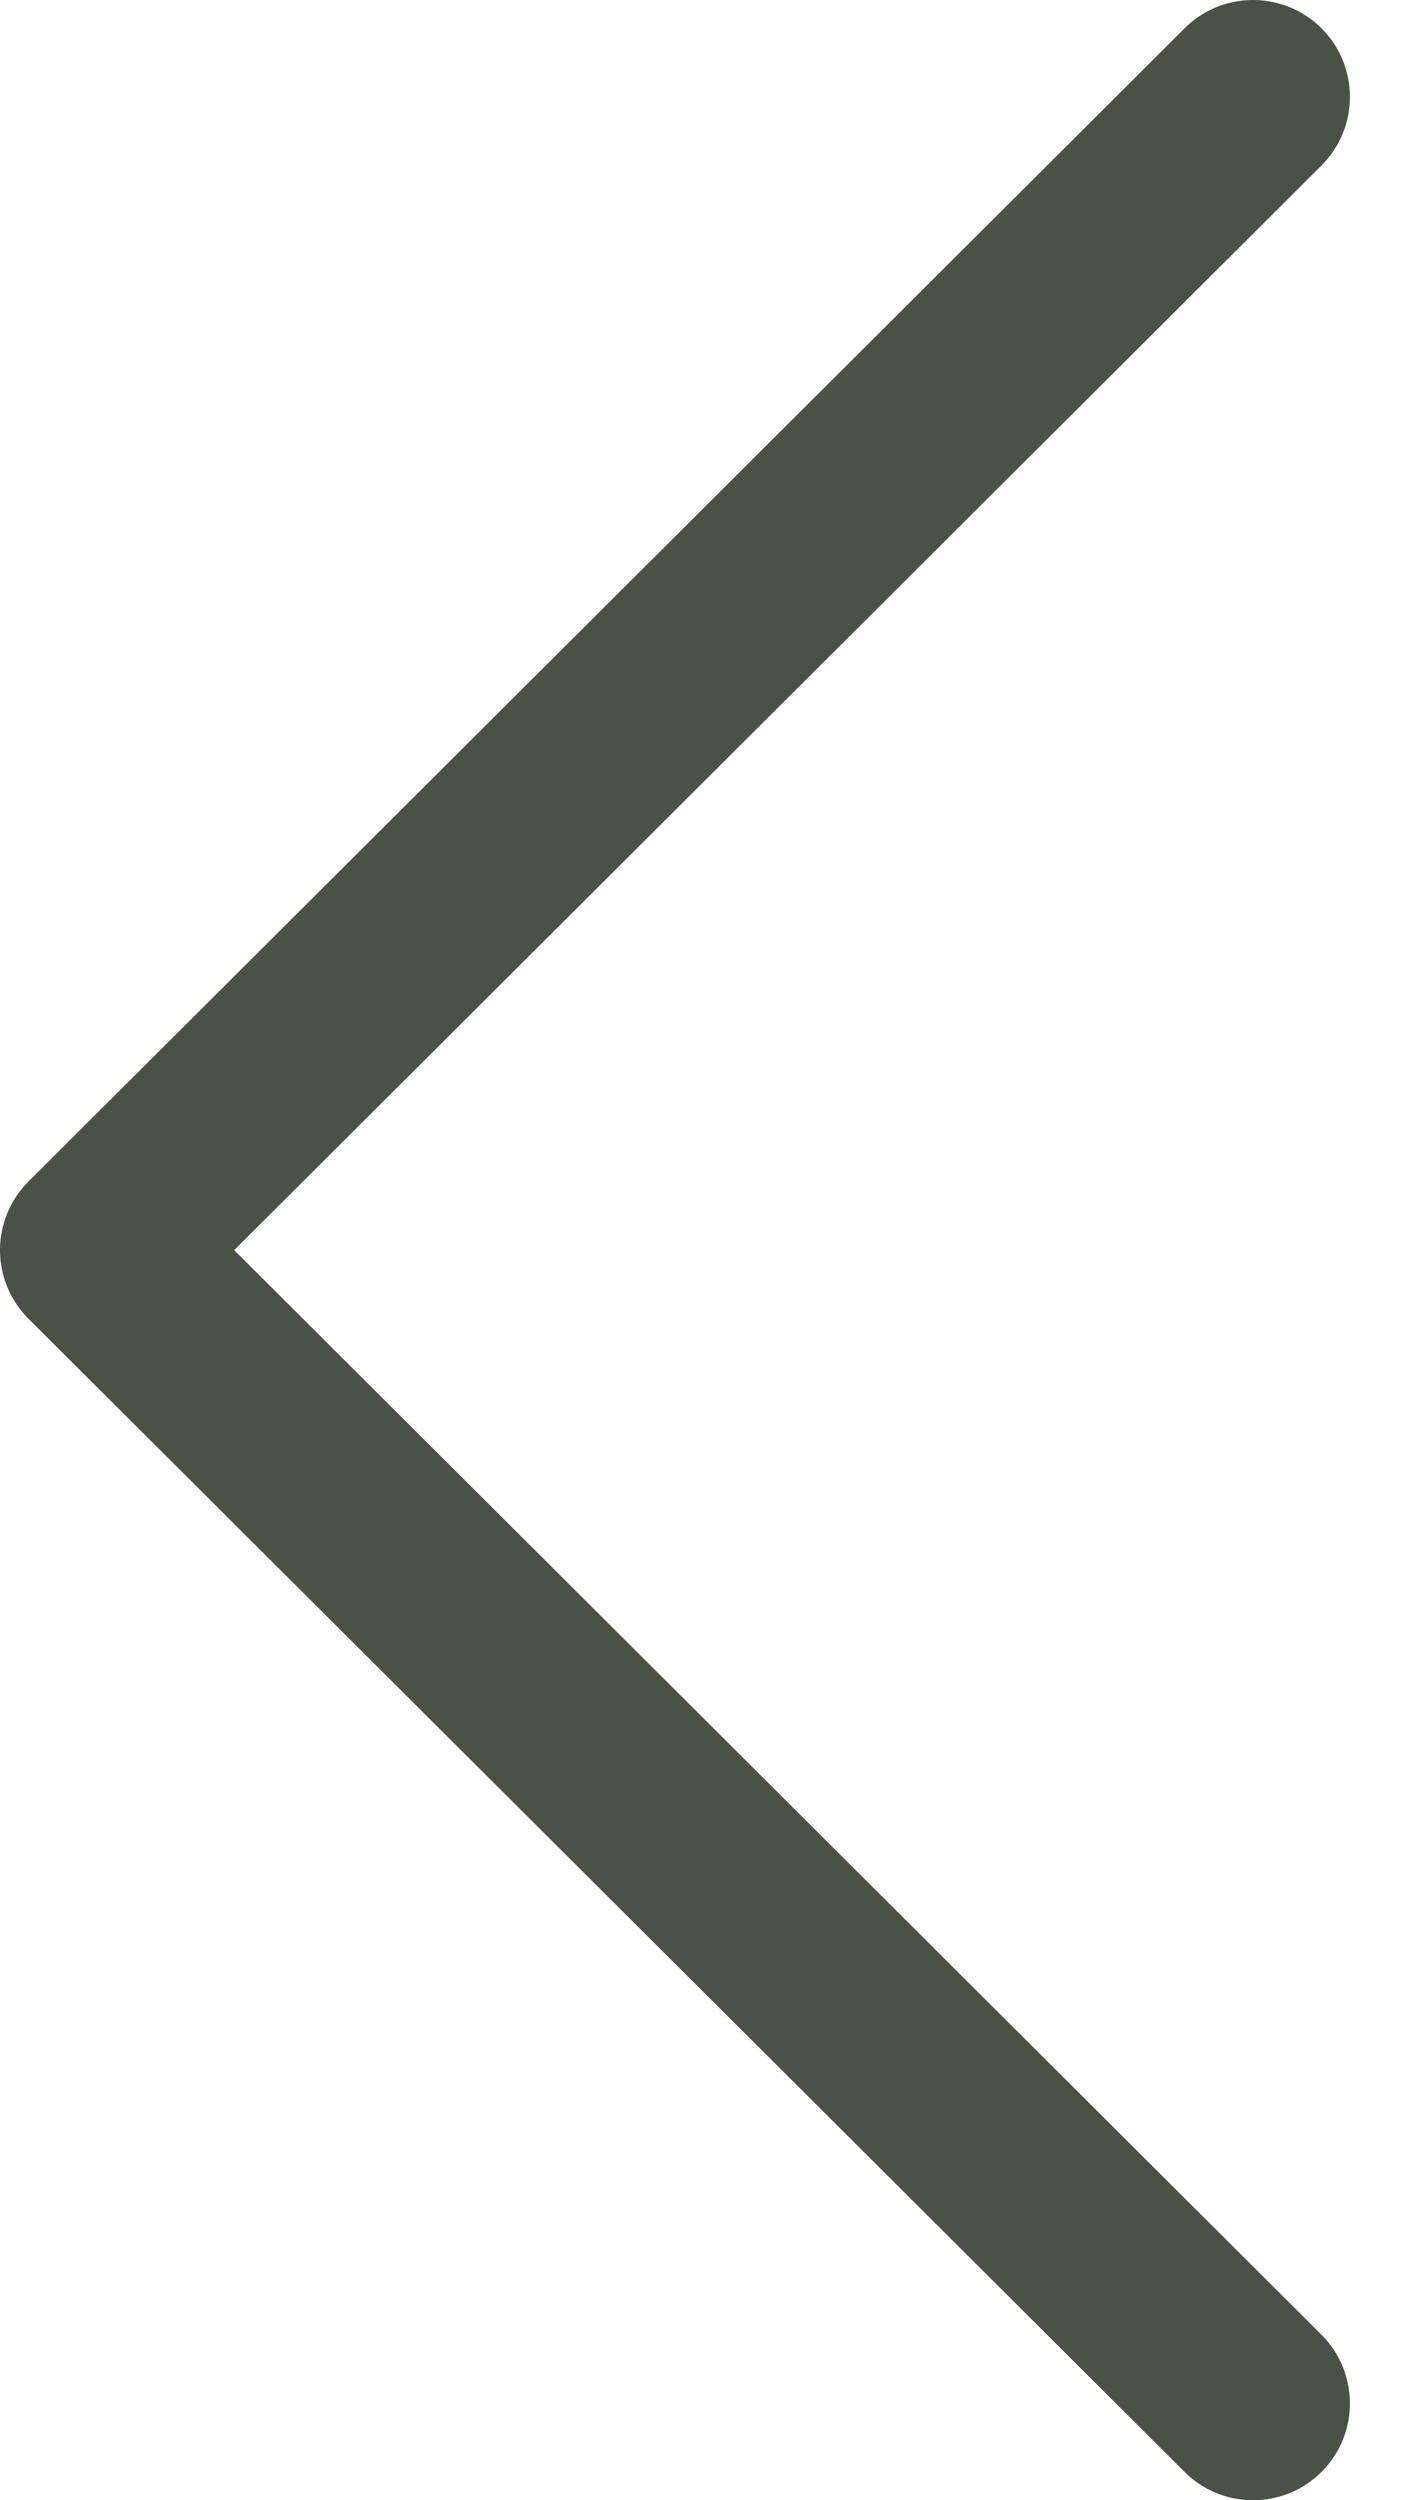 <svg width="9" height="16" viewBox="0 0 9 16" fill="none" xmlns="http://www.w3.org/2000/svg">
<path d="M0.182 8.439L7.583 15.819C7.825 16.061 8.218 16.06 8.46 15.818C8.702 15.575 8.701 15.183 8.459 14.941L1.499 8L8.459 1.059C8.701 0.817 8.702 0.425 8.46 0.182C8.339 0.061 8.18 3.81493e-06 8.021 3.81493e-06C7.862 3.81493e-06 7.704 0.06 7.583 0.181L0.182 7.561C0.066 7.677 -2.7612e-06 7.835 -2.7612e-06 8C-2.7612e-06 8.165 0.066 8.323 0.182 8.439Z" fill="#495244"/>
</svg>
